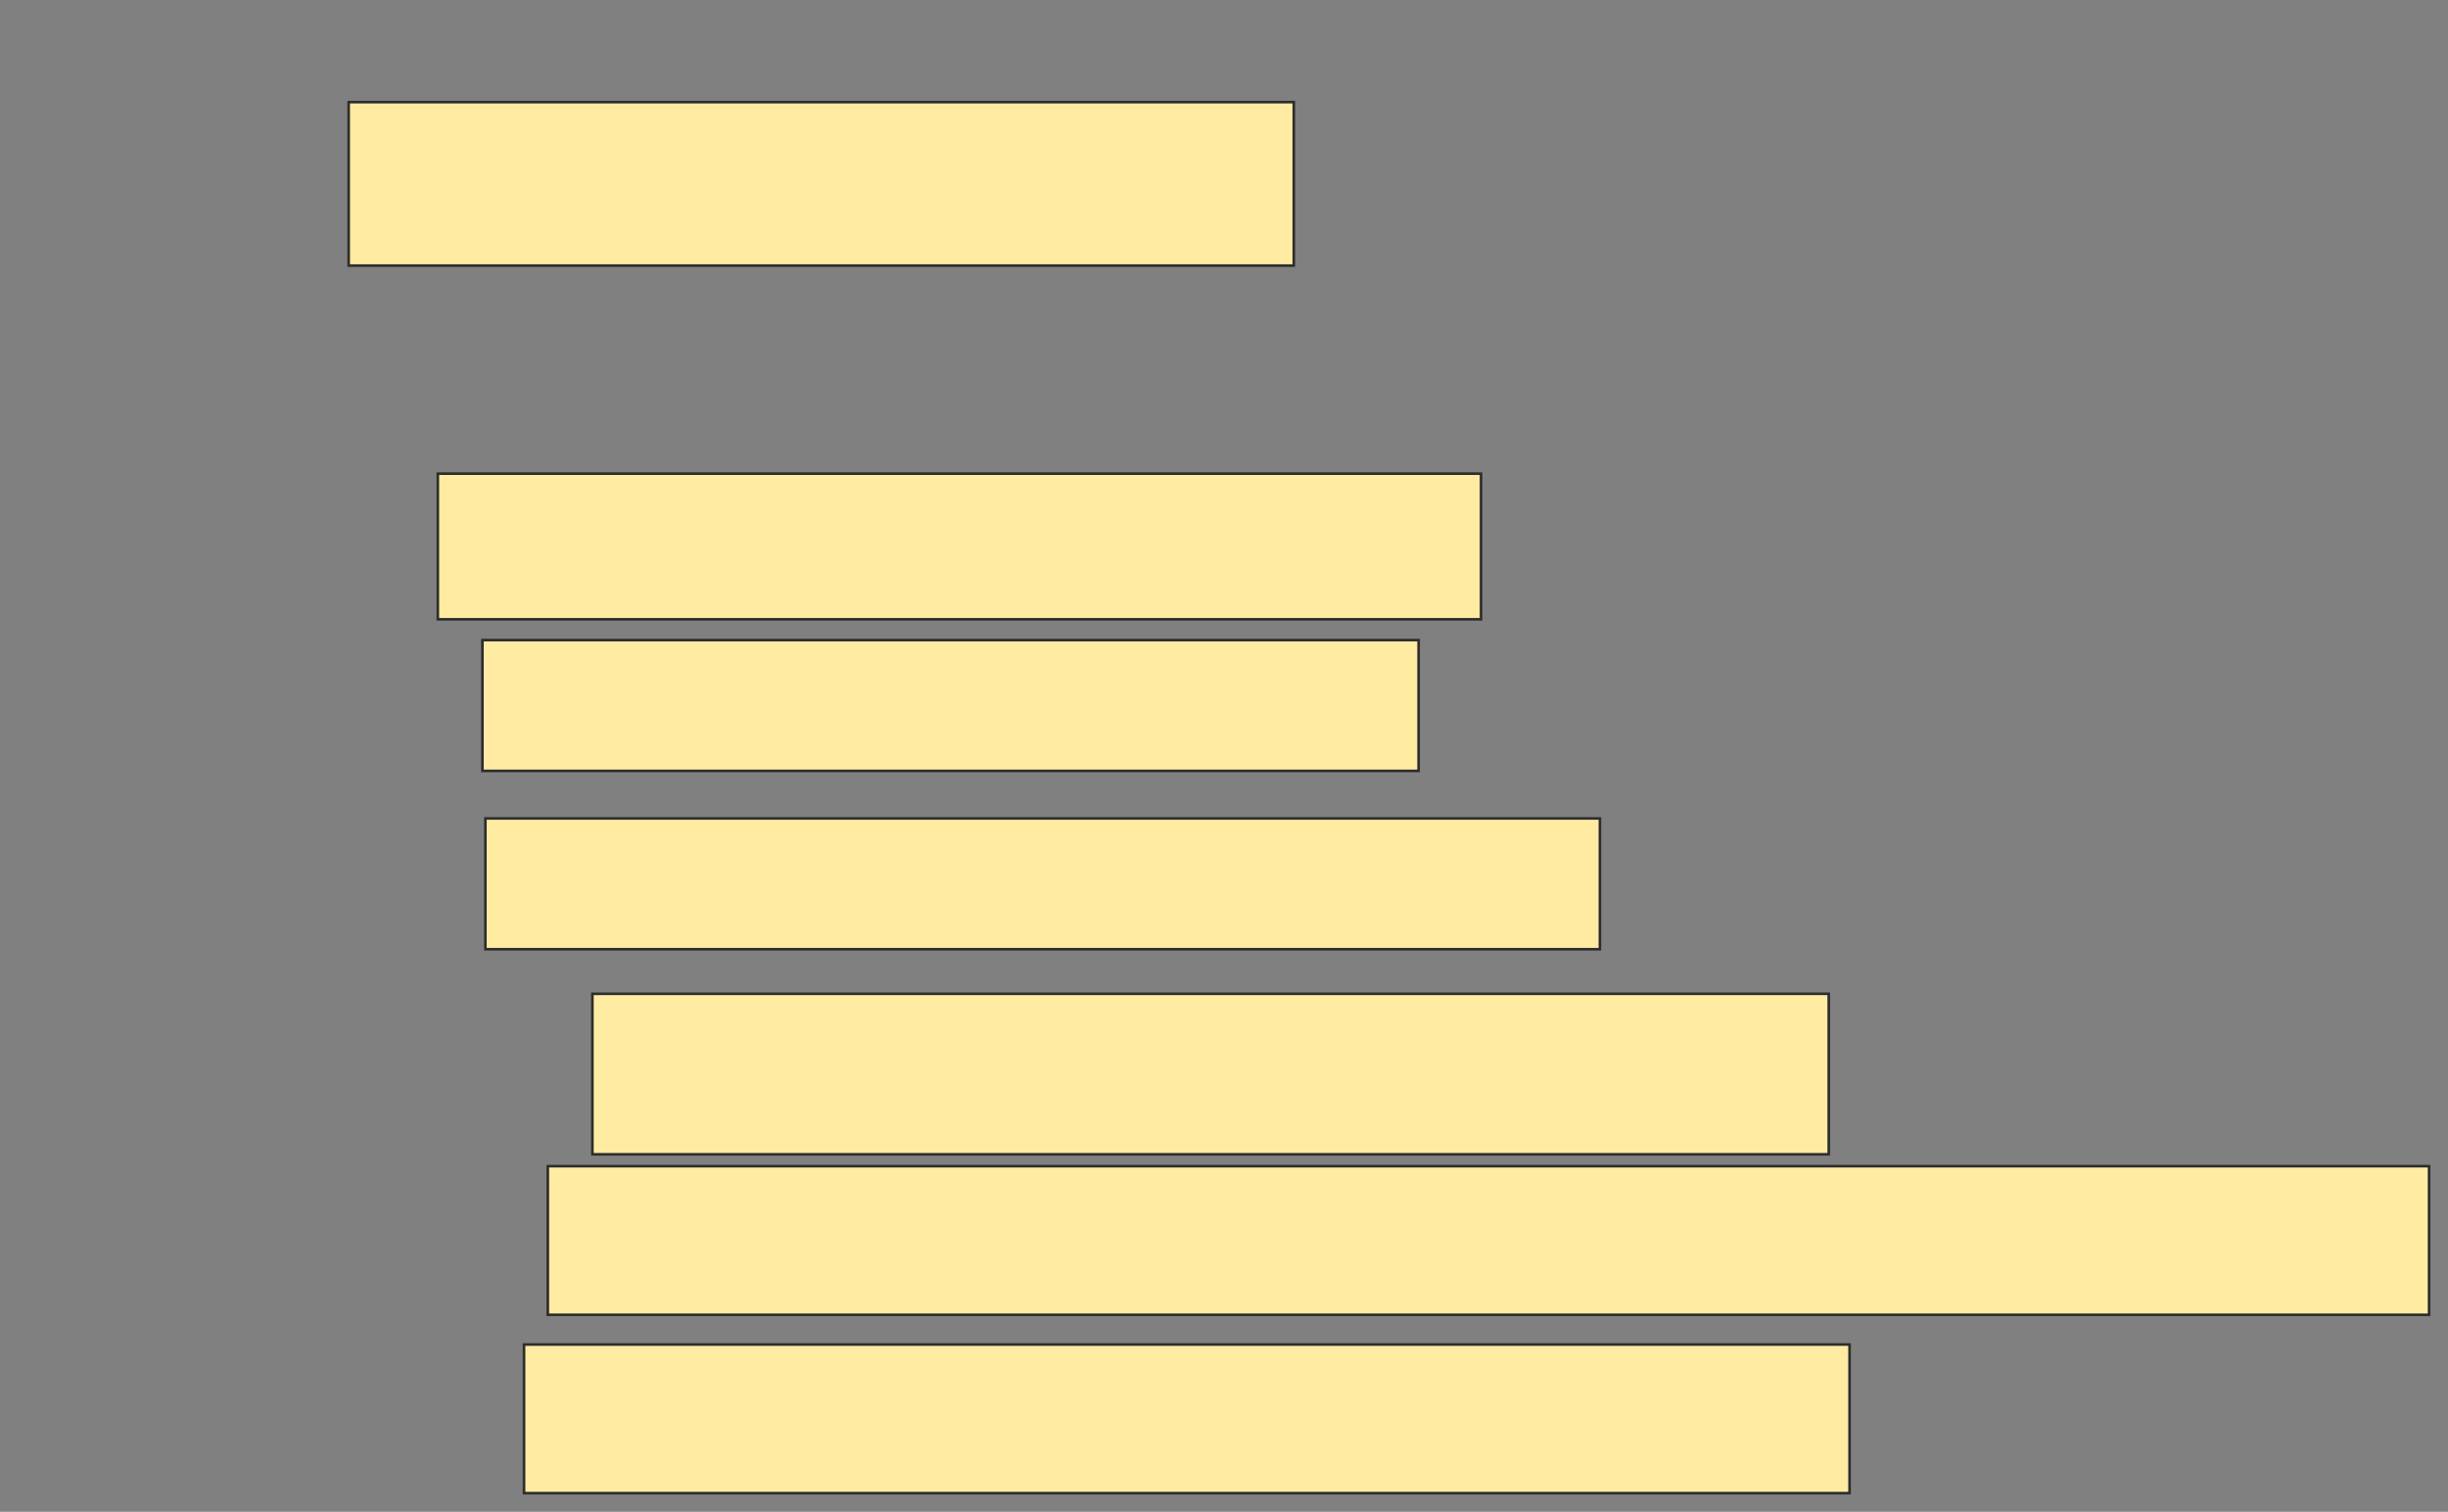 <svg height="578" width="936" xmlns="http://www.w3.org/2000/svg"><rect width="100%" height="100%" fill="#808080" stroke="none"/><g fill="#ffeba2" stroke="#2d2d2d"><path d="m133.318 39.045h361.364v62.5h-361.364z"/><path d="m167.409 181.091h398.864v55.682h-398.864z"/><path d="m184.455 244.727h357.955v50h-357.955z"/><path d="m185.591 312.909h426.136v50h-426.136z"/><path d="m226.5 379.955h472.727v61.364h-472.727z"/><path d="m209.455 445.864h719.318v56.818h-719.318z"/><path d="m200.364 514.045h506.818v56.818h-506.818z"/></g></svg>